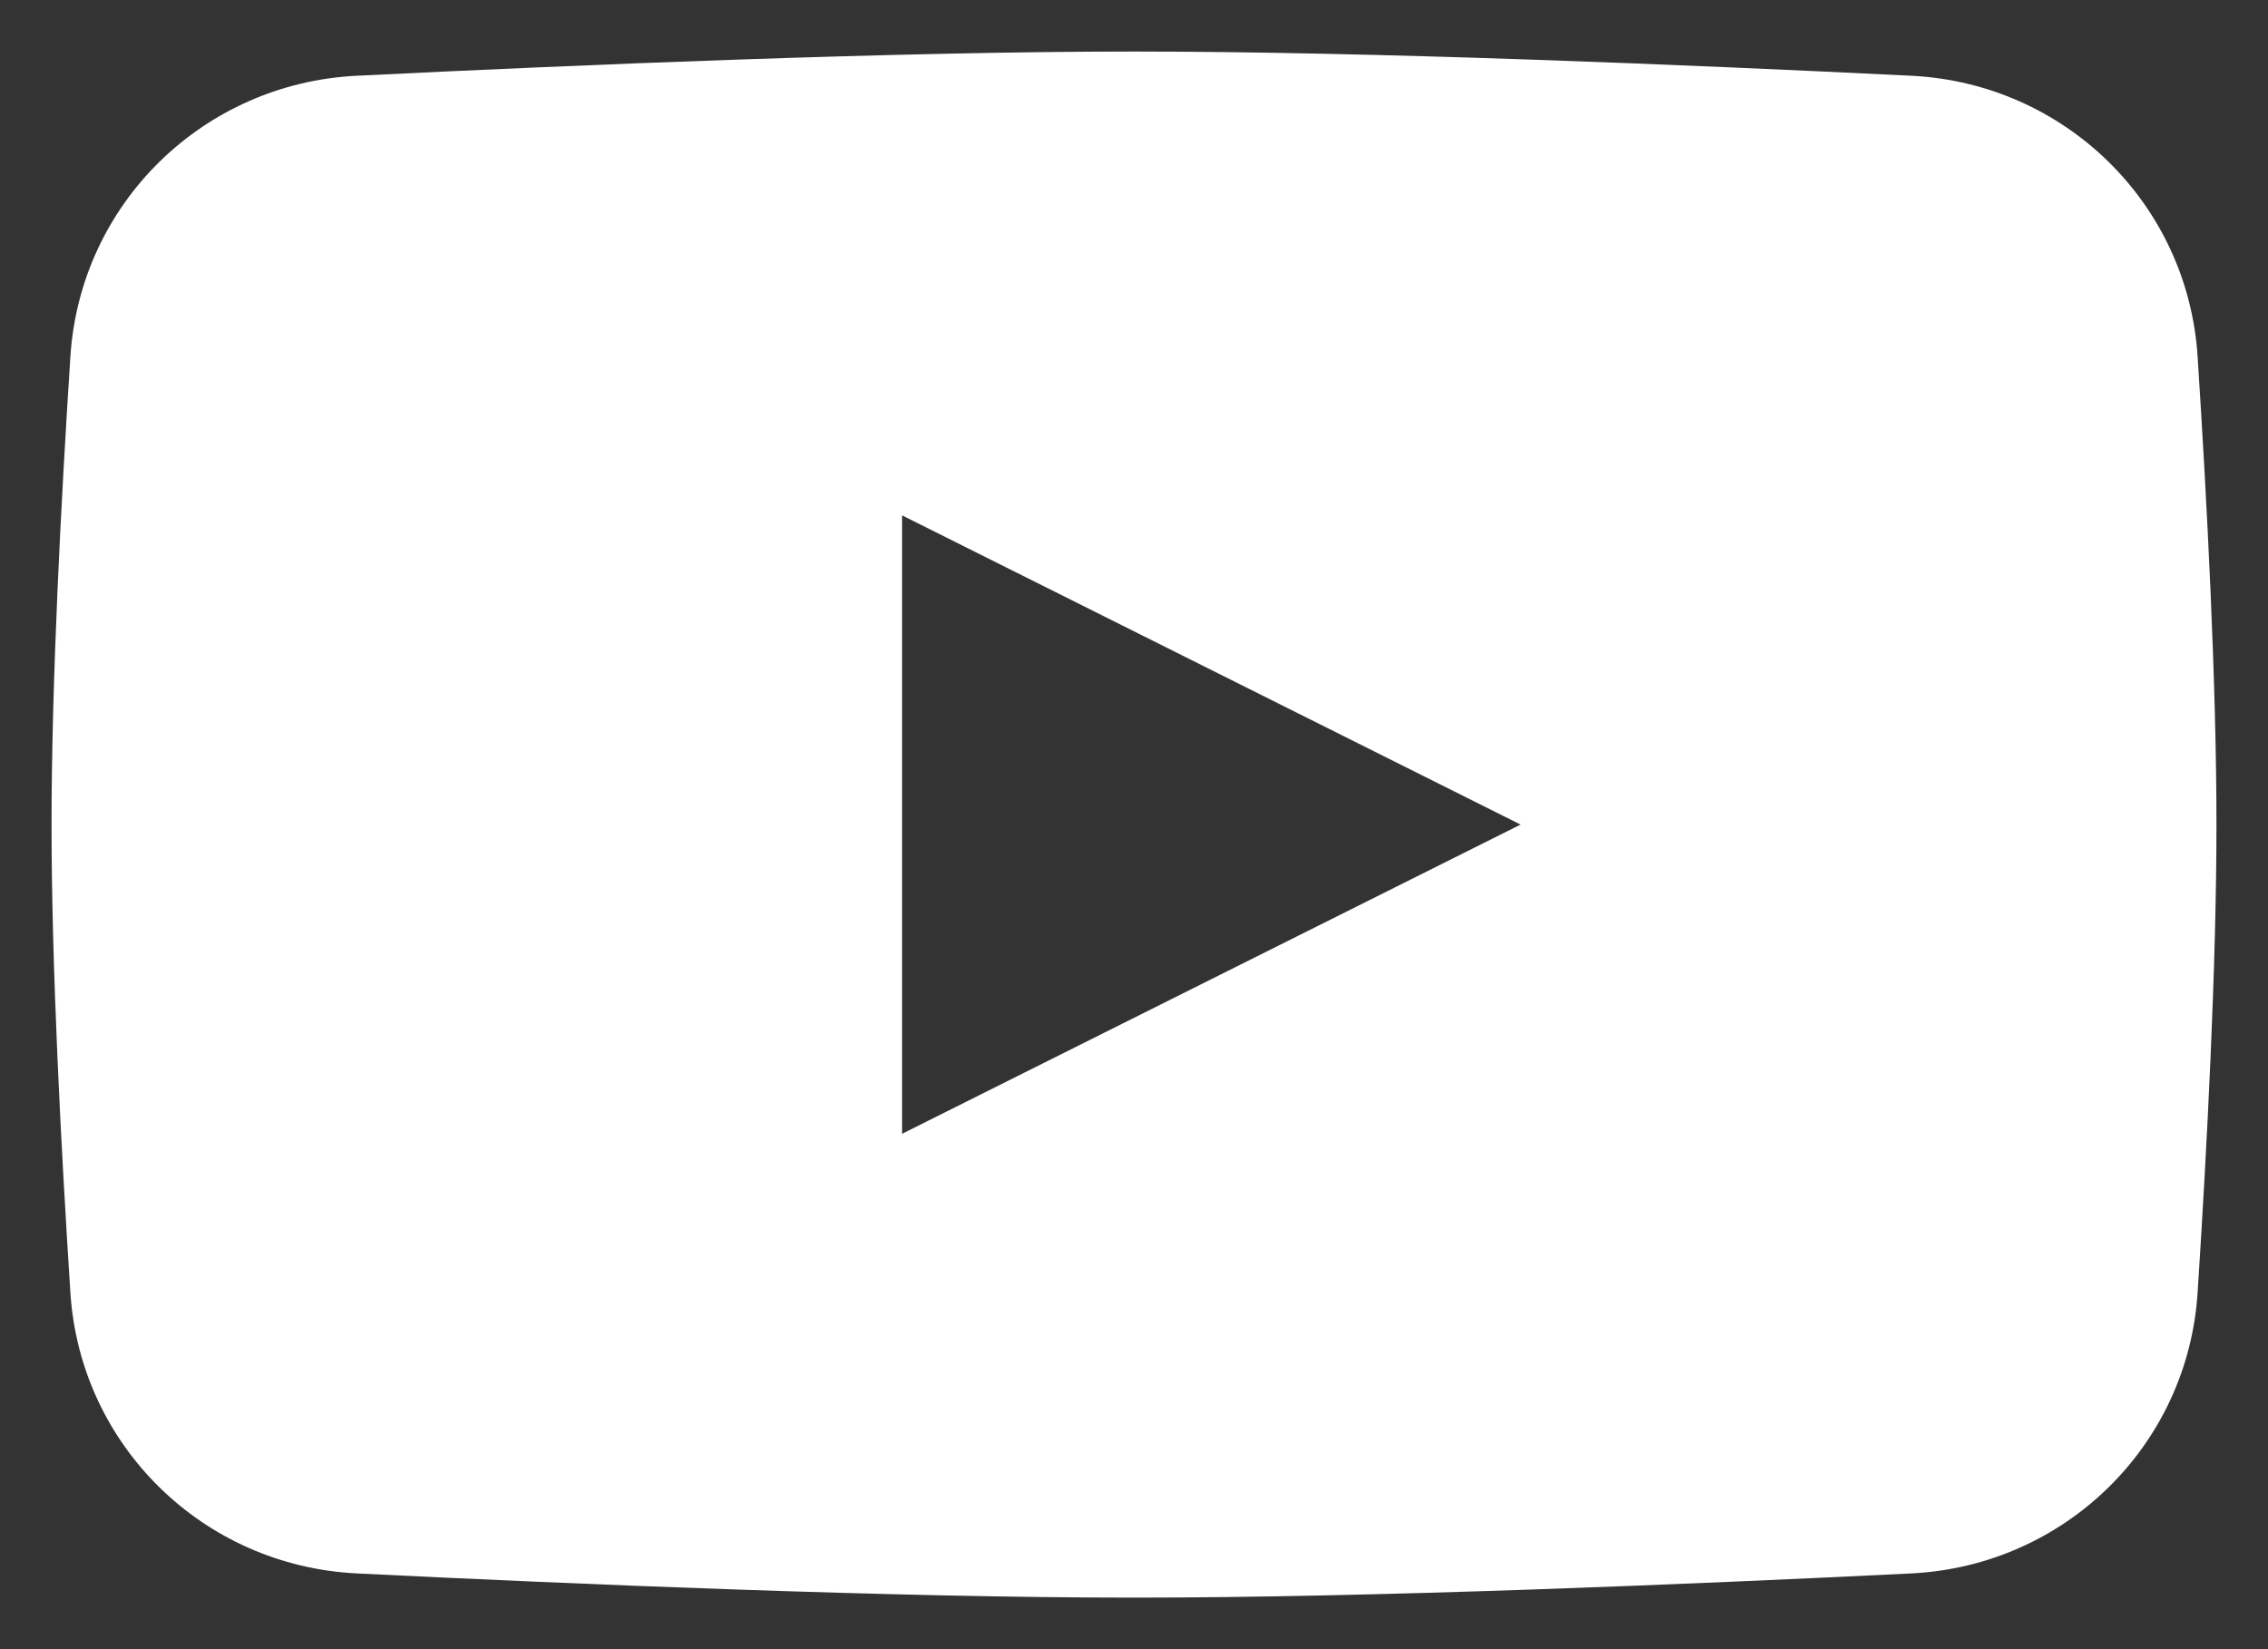 <svg width="22" height="16" viewBox="0 0 22 16" fill="none" xmlns="http://www.w3.org/2000/svg">
<rect x="0" y="0" width="22" height="16" fill="#333333" stroke="none"/>
<path fill-rule="evenodd" clip-rule="evenodd" d="M3.458 0.735C1.973 0.809 0.78 1.972 0.683 3.456C0.591 4.878 0.5 6.627 0.5 8C0.5 9.373 0.591 11.122 0.683 12.544C0.78 14.028 1.973 15.191 3.458 15.265C5.609 15.371 8.684 15.5 11 15.5C13.316 15.5 16.391 15.371 18.542 15.265C20.027 15.191 21.22 14.028 21.317 12.544C21.409 11.122 21.5 9.373 21.5 8C21.5 6.627 21.409 4.878 21.317 3.456C21.22 1.972 20.027 0.809 18.542 0.735C16.391 0.629 13.316 0.5 11 0.5C8.684 0.5 5.609 0.629 3.458 0.735ZM14.75 8L8.75 11V5L14.75 8Z" fill="white"/>
</svg>
